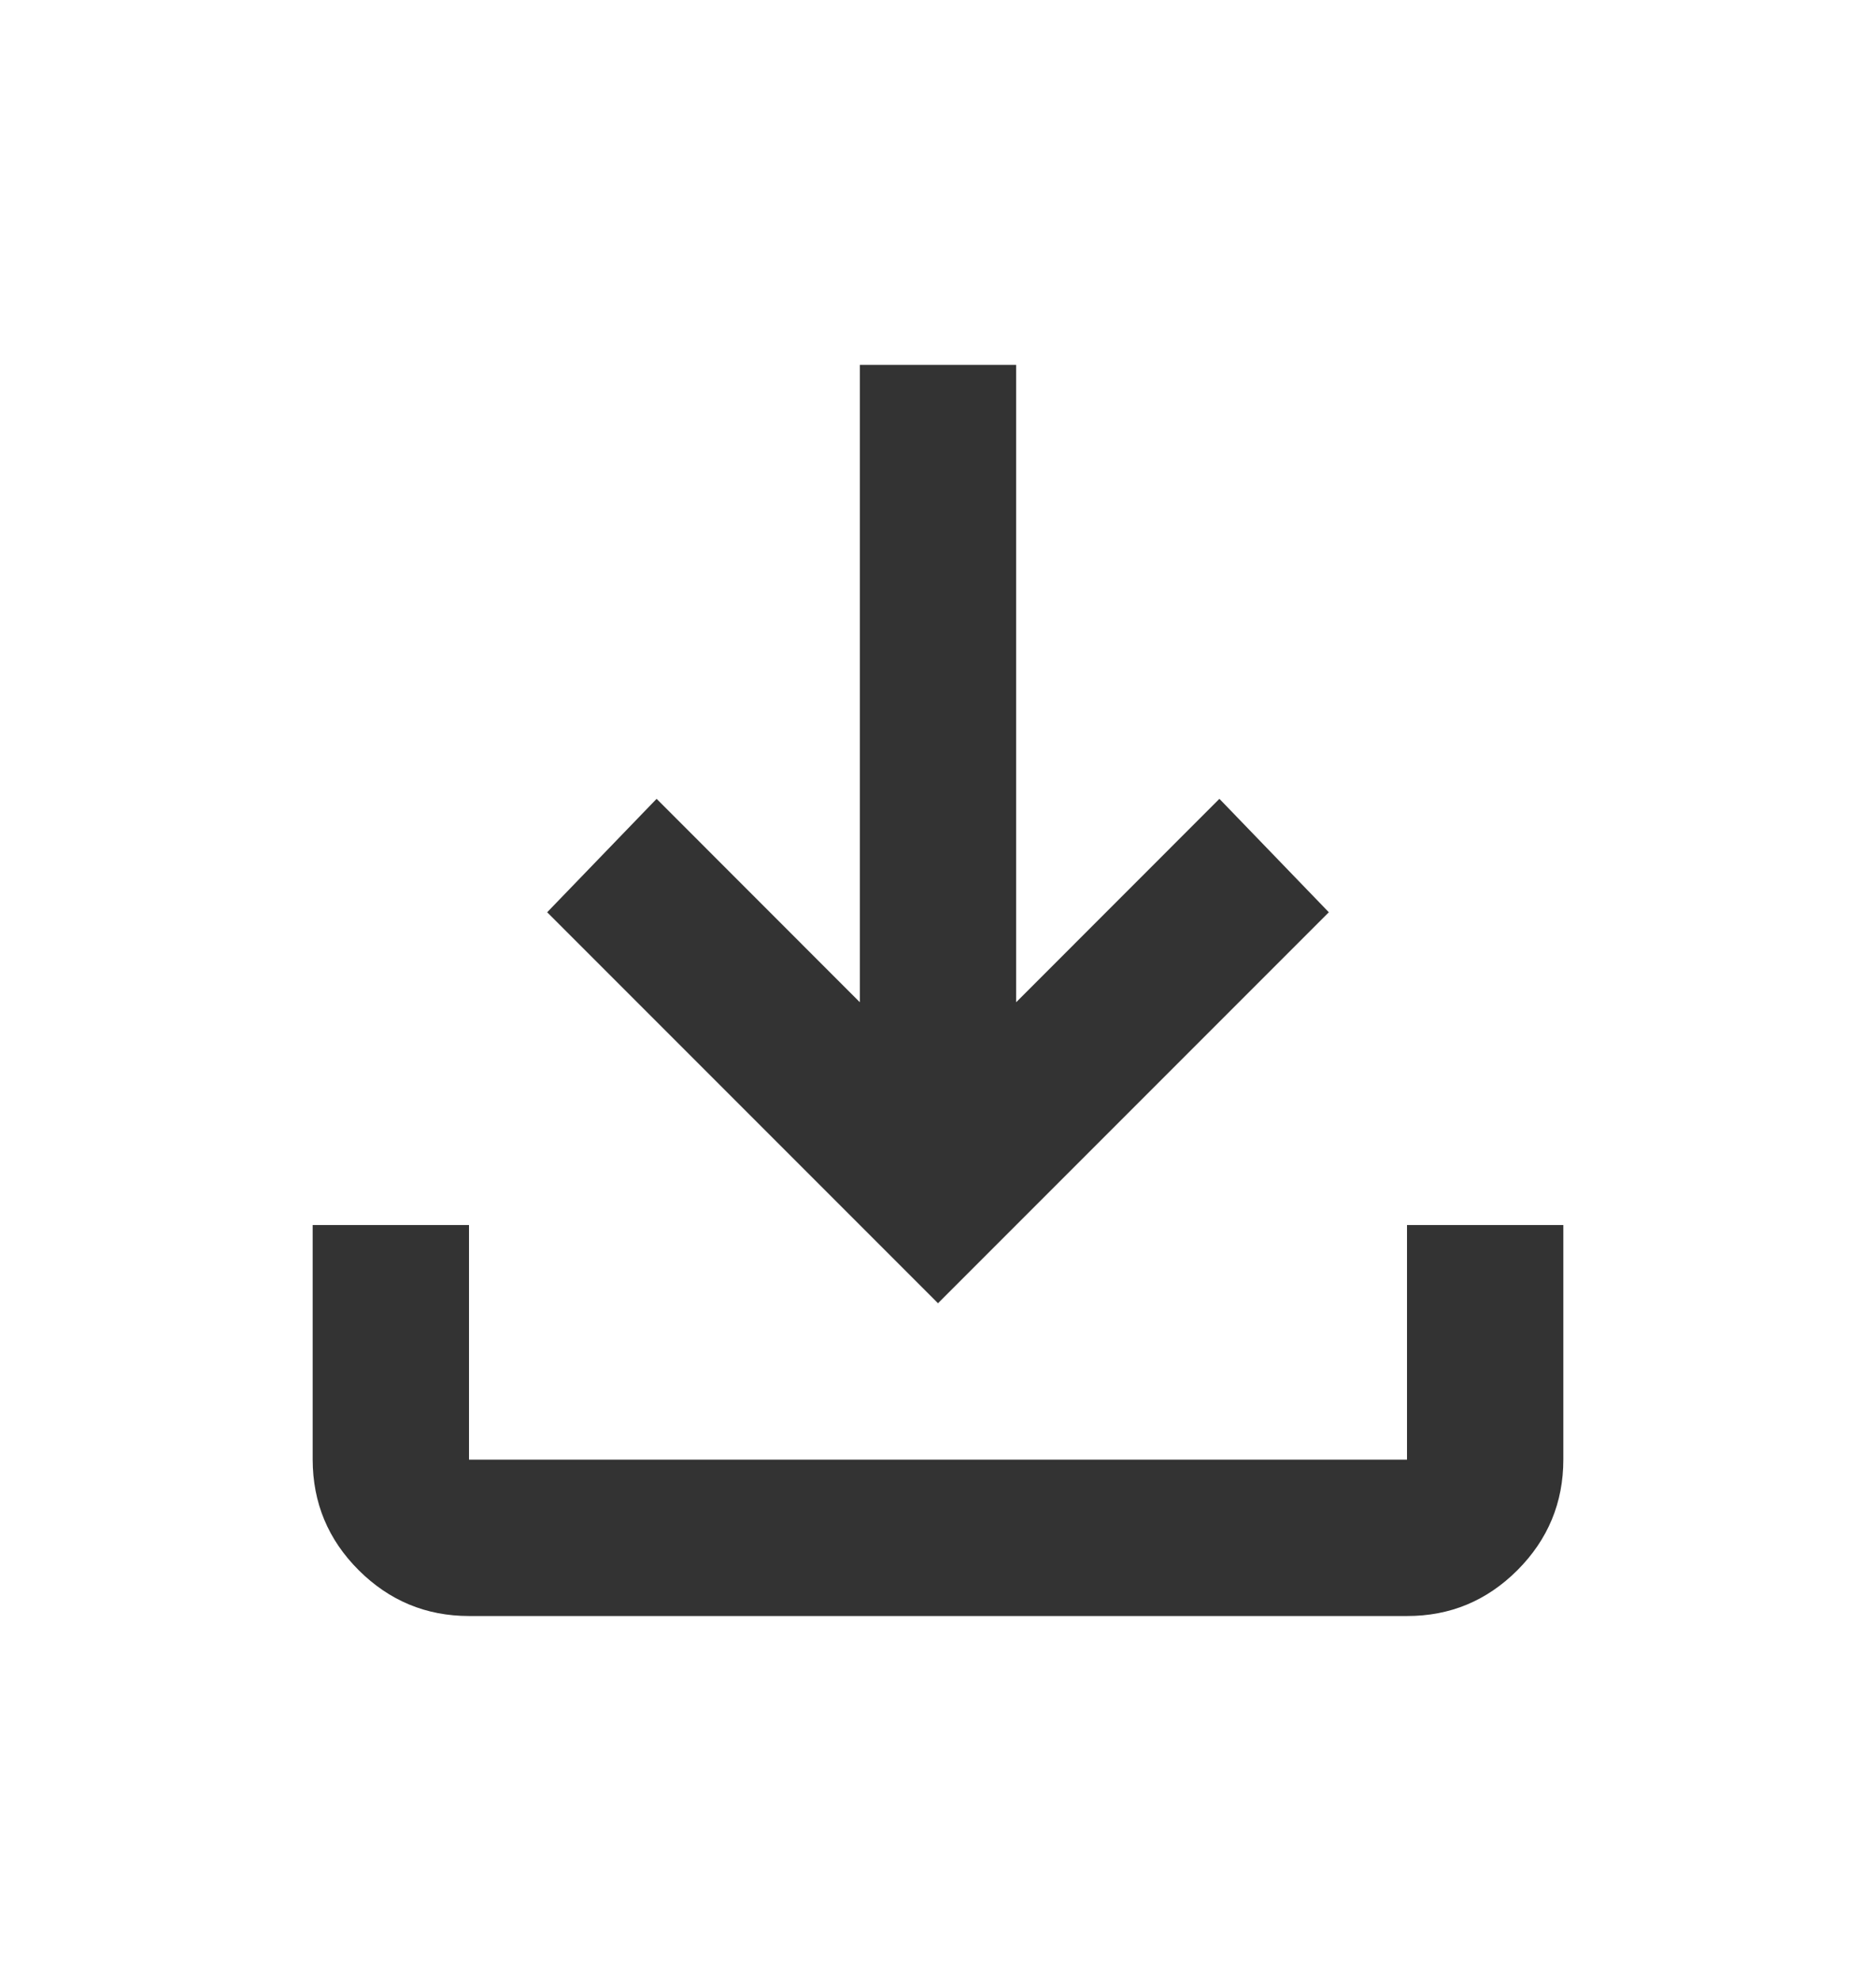 <svg
                xmlns="http://www.w3.org/2000/svg"
                width="18"
                height="19"
                viewBox="0 0 18 19"
                fill="none"
              >
                <path
                  d="M9 12.5L5.25 8.75L6.3 7.662L8.25 9.613V3.5H9.75V9.613L11.7 7.662L12.75 8.75L9 12.5ZM4.5 15.5C4.088 15.5 3.735 15.353 3.441 15.06C3.147 14.766 3.001 14.413 3 14V11.75H4.5V14H13.5V11.75H15V14C15 14.412 14.853 14.766 14.56 15.06C14.266 15.354 13.913 15.501 13.5 15.5H4.5Z"
                  fill="#333333"
                />
              </svg>